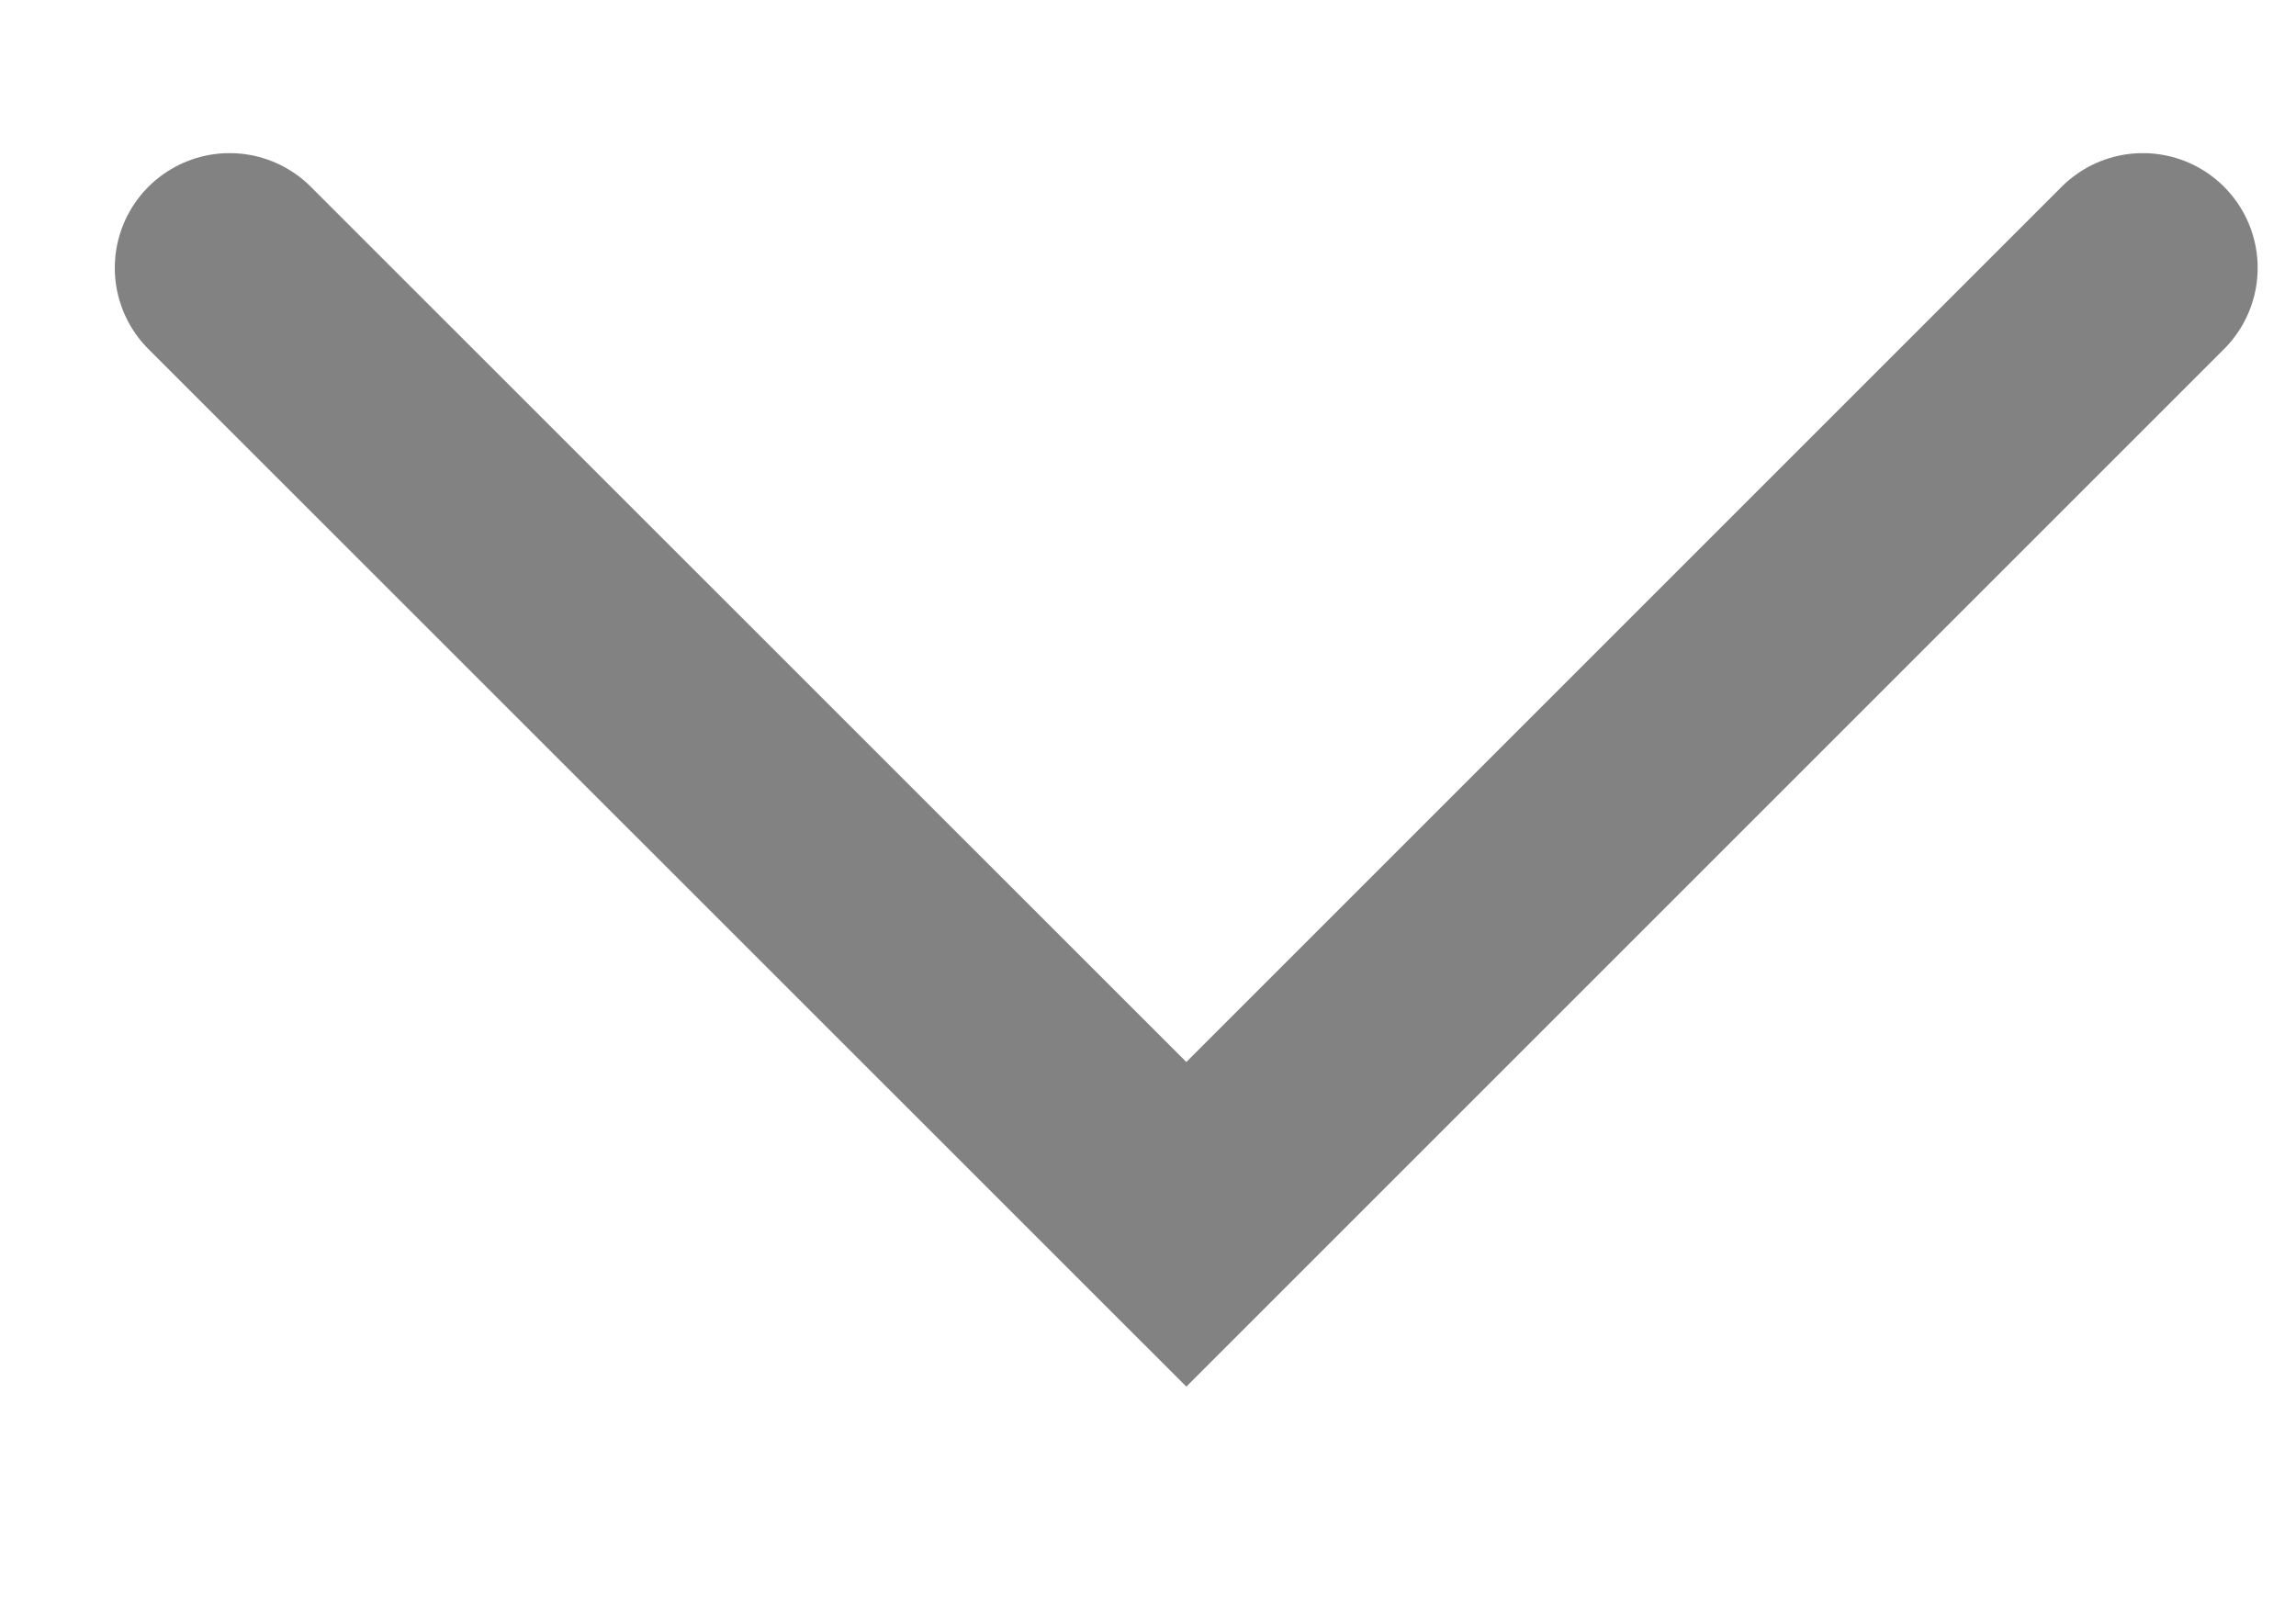 <svg width="10" height="7" viewBox="0 0 10 7" fill="none" xmlns="http://www.w3.org/2000/svg">
<g clip-path="url(#clip0_100_616)">
<path d="M9.333 1.167L5.167 5.333L1 1.167" stroke="#828282" stroke-linecap="round"/>
</g>
<defs>
<clipPath id="clip0_100_616">
<rect width="10" height="6" fill="white" transform="translate(0 0.5)"/>
</clipPath>
</defs>
</svg>
